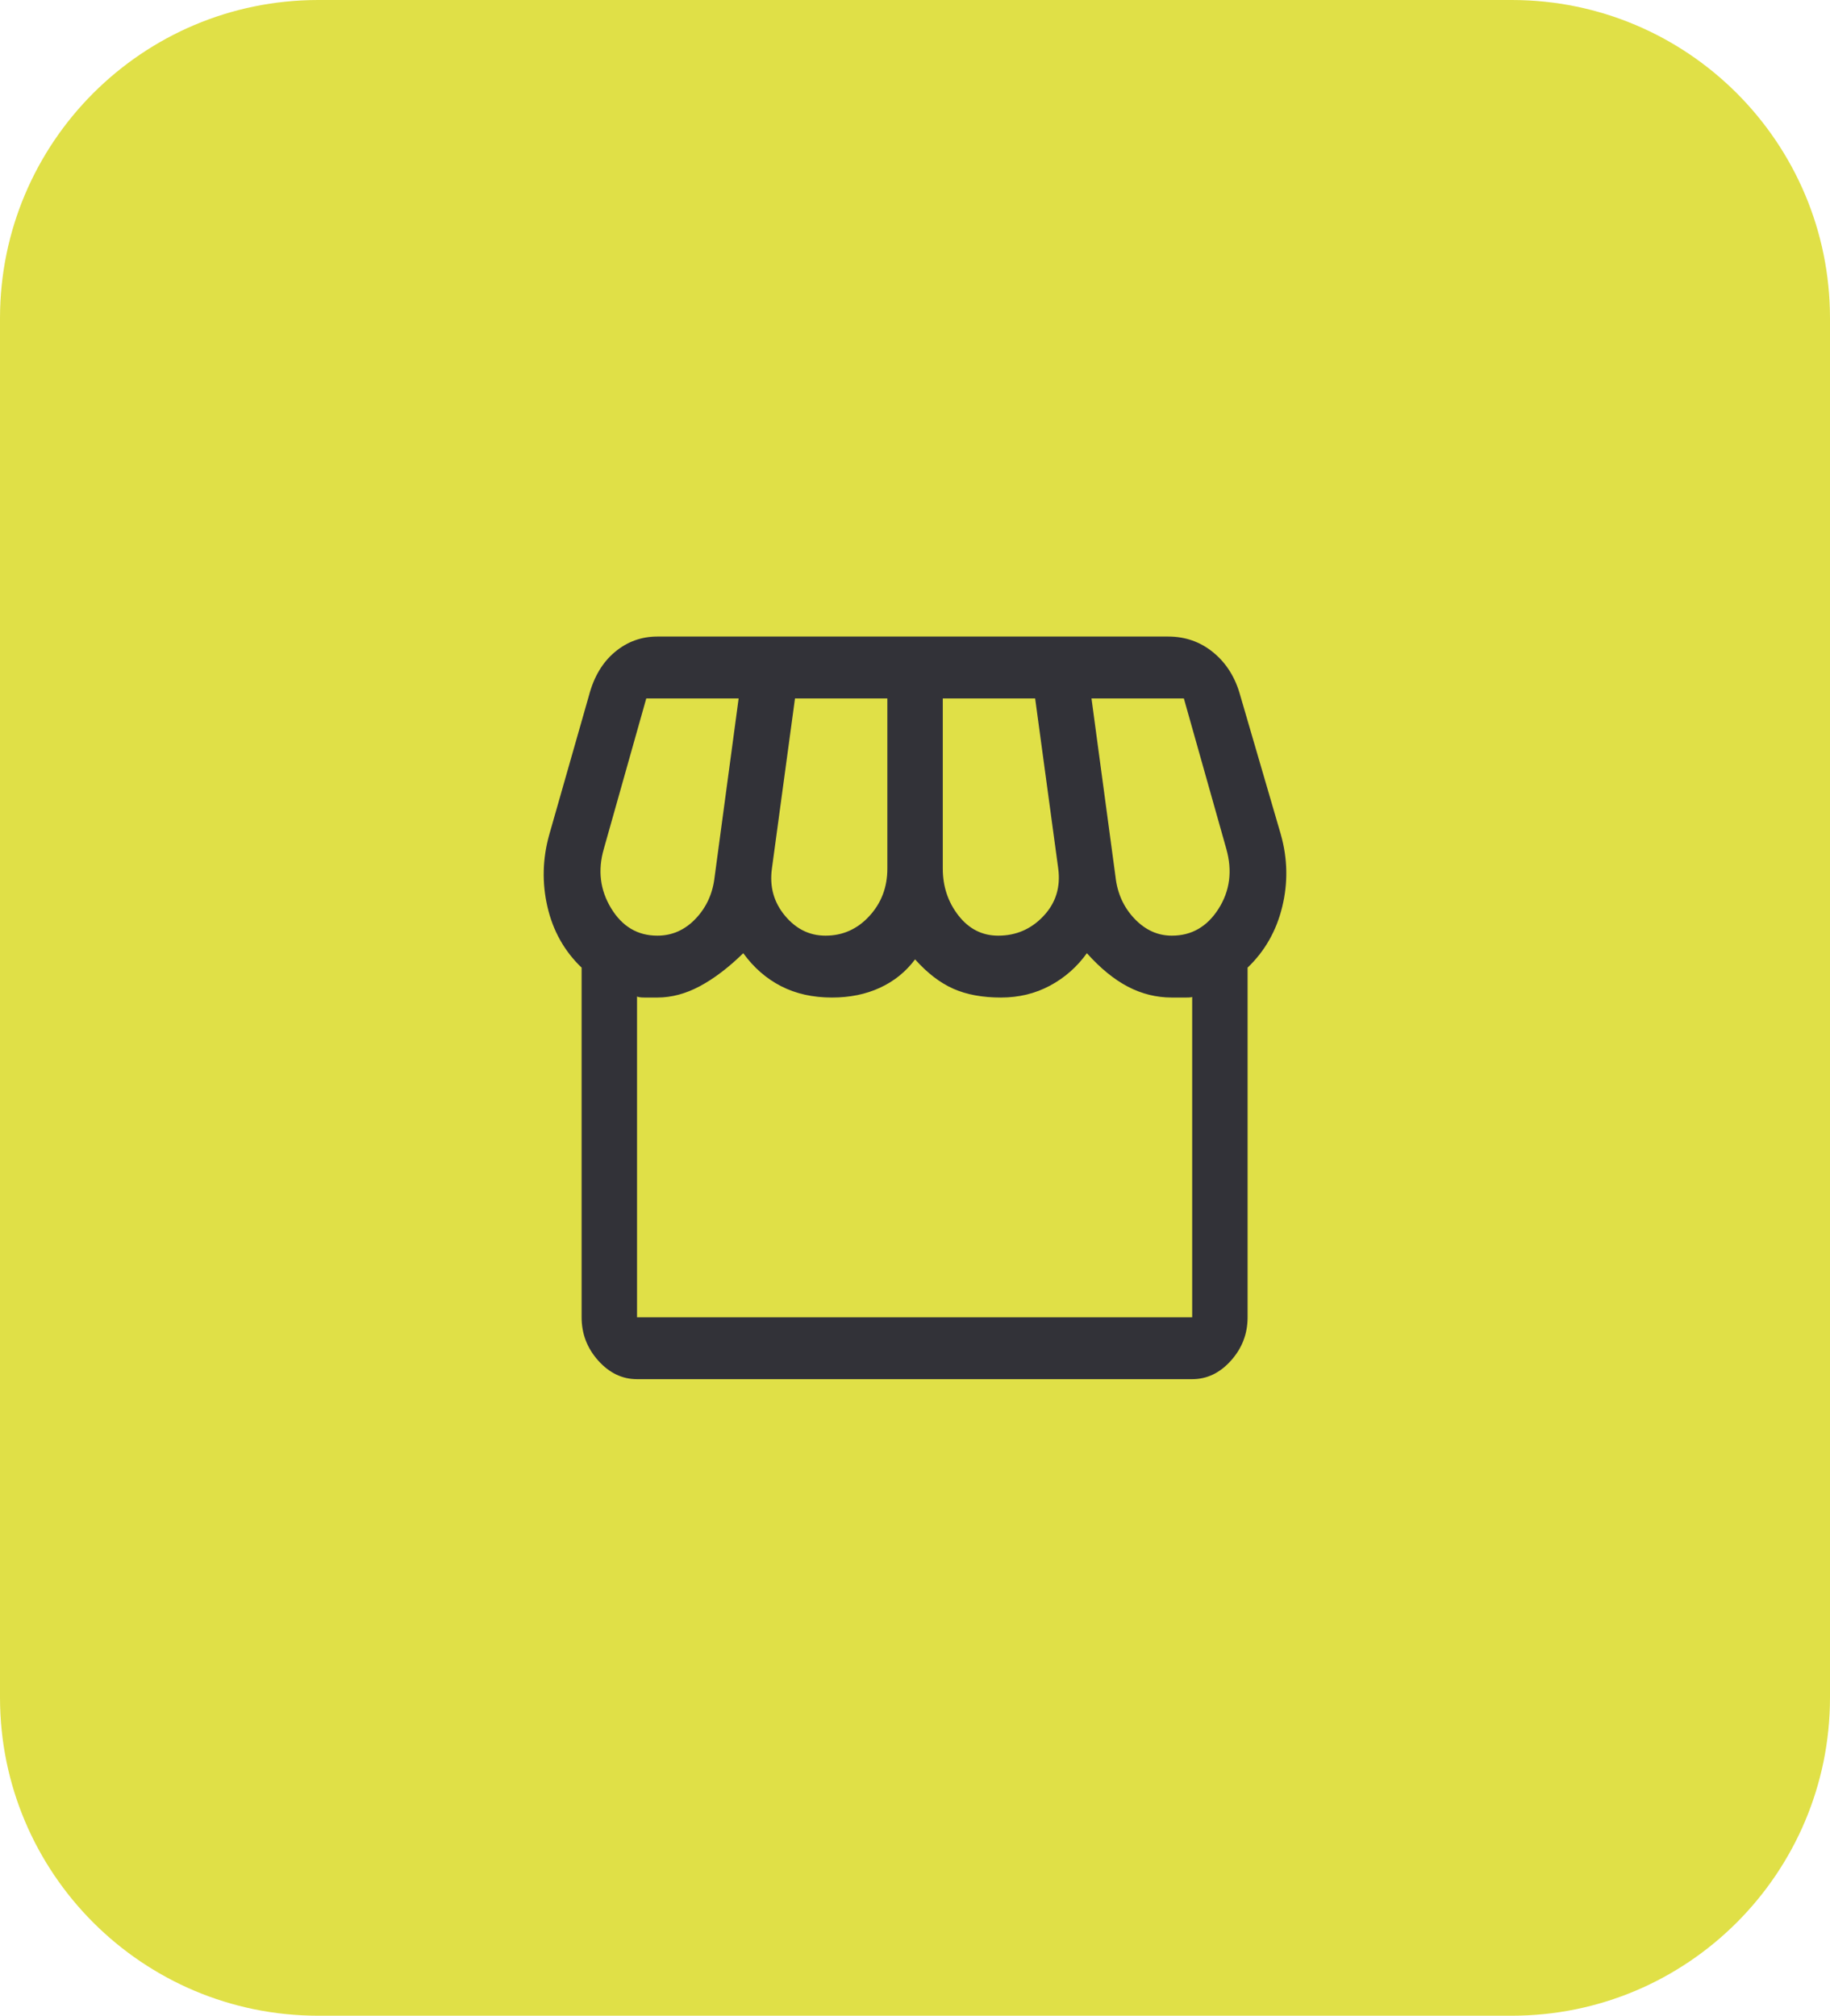 <svg width="138" height="152" viewBox="0 0 138 152" fill="none" xmlns="http://www.w3.org/2000/svg">
<path d="M0 24C0 10.745 10.745 0 24 0H114C127.255 0 138 10.745 138 24V128C138 141.255 127.255 152 114 152H24C10.745 152 0 141.255 0 128V24Z" fill="#e0e047f8"/>
<path d="M94.081 72.967V99.333C94.081 100.578 93.663 101.667 92.827 102.6C91.992 103.533 91.016 104 89.902 104H48.039C46.924 104 45.949 103.533 45.113 102.6C44.277 101.667 43.859 100.578 43.859 99.333V72.967C42.559 71.722 41.7 70.193 41.282 68.378C40.864 66.563 40.911 64.748 41.421 62.933L44.417 52.433C44.788 51.033 45.438 49.944 46.367 49.167C47.296 48.389 48.364 48 49.571 48H88.091C89.391 48 90.529 48.402 91.504 49.206C92.479 50.009 93.153 51.085 93.524 52.433L96.589 62.933C97.1 64.748 97.135 66.563 96.693 68.378C96.252 70.193 95.382 71.722 94.081 72.967ZM75.274 70.556C76.621 70.556 77.759 70.063 78.687 69.078C79.616 68.093 79.987 66.9 79.802 65.5L78.06 52.667H71.095V65.5C71.095 66.848 71.49 68.028 72.279 69.039C73.068 70.05 74.067 70.556 75.274 70.556ZM62.248 70.556C63.549 70.556 64.652 70.063 65.557 69.078C66.463 68.093 66.915 66.9 66.915 65.5V52.667H59.95L58.209 65.5C58.023 66.848 58.348 68.028 59.184 69.039C60.02 70.05 61.041 70.556 62.248 70.556ZM49.571 70.556C50.686 70.556 51.649 70.128 52.462 69.272C53.275 68.417 53.751 67.367 53.89 66.122L55.701 52.667H48.735L45.531 64.022C45.067 65.63 45.252 67.12 46.088 68.494C46.924 69.868 48.085 70.556 49.571 70.556ZM88.37 70.556C89.856 70.556 91.028 69.882 91.887 68.533C92.746 67.185 92.944 65.681 92.479 64.022L89.275 52.667H82.309L84.121 66.122C84.26 67.367 84.736 68.417 85.548 69.272C86.361 70.128 87.301 70.556 88.37 70.556ZM48.039 99.333H89.902V75.144C89.948 75.196 89.797 75.222 89.449 75.222C89.101 75.222 88.741 75.222 88.37 75.222C87.209 75.222 86.106 74.95 85.061 74.406C84.016 73.861 82.983 73.019 81.961 71.878C81.218 72.915 80.289 73.731 79.175 74.328C78.06 74.924 76.83 75.222 75.483 75.222C74.09 75.222 72.894 75.002 71.896 74.561C70.897 74.12 69.934 73.382 69.005 72.344C68.309 73.278 67.426 73.991 66.358 74.483C65.29 74.976 64.083 75.222 62.736 75.222C61.297 75.222 60.02 74.937 58.905 74.367C57.791 73.796 56.839 72.967 56.049 71.878C54.935 72.967 53.843 73.796 52.775 74.367C51.707 74.937 50.639 75.222 49.571 75.222C49.246 75.222 48.933 75.222 48.631 75.222C48.329 75.222 48.132 75.196 48.039 75.144V99.333ZM89.902 99.333H48.039C48.132 99.333 48.329 99.333 48.631 99.333C48.933 99.333 49.246 99.333 49.571 99.333C50.361 99.333 51.301 99.333 52.392 99.333C53.483 99.333 54.703 99.333 56.049 99.333C56.467 99.333 56.931 99.333 57.442 99.333C57.953 99.333 58.499 99.333 59.079 99.333C59.66 99.333 60.252 99.333 60.855 99.333C61.459 99.333 62.086 99.333 62.736 99.333C63.247 99.333 63.781 99.333 64.338 99.333C64.895 99.333 65.453 99.333 66.01 99.333C66.567 99.333 67.101 99.333 67.612 99.333C68.123 99.333 68.587 99.333 69.005 99.333C70.027 99.333 71.048 99.333 72.07 99.333C73.092 99.333 74.229 99.333 75.483 99.333C76.133 99.333 76.772 99.333 77.399 99.333C78.026 99.333 78.618 99.333 79.175 99.333C79.732 99.333 80.243 99.333 80.707 99.333C81.172 99.333 81.59 99.333 81.961 99.333C83.029 99.333 84.097 99.333 85.165 99.333C86.233 99.333 87.301 99.333 88.37 99.333C88.741 99.333 89.101 99.333 89.449 99.333C89.797 99.333 89.948 99.333 89.902 99.333Z" fill="#323238"/>
</svg>
